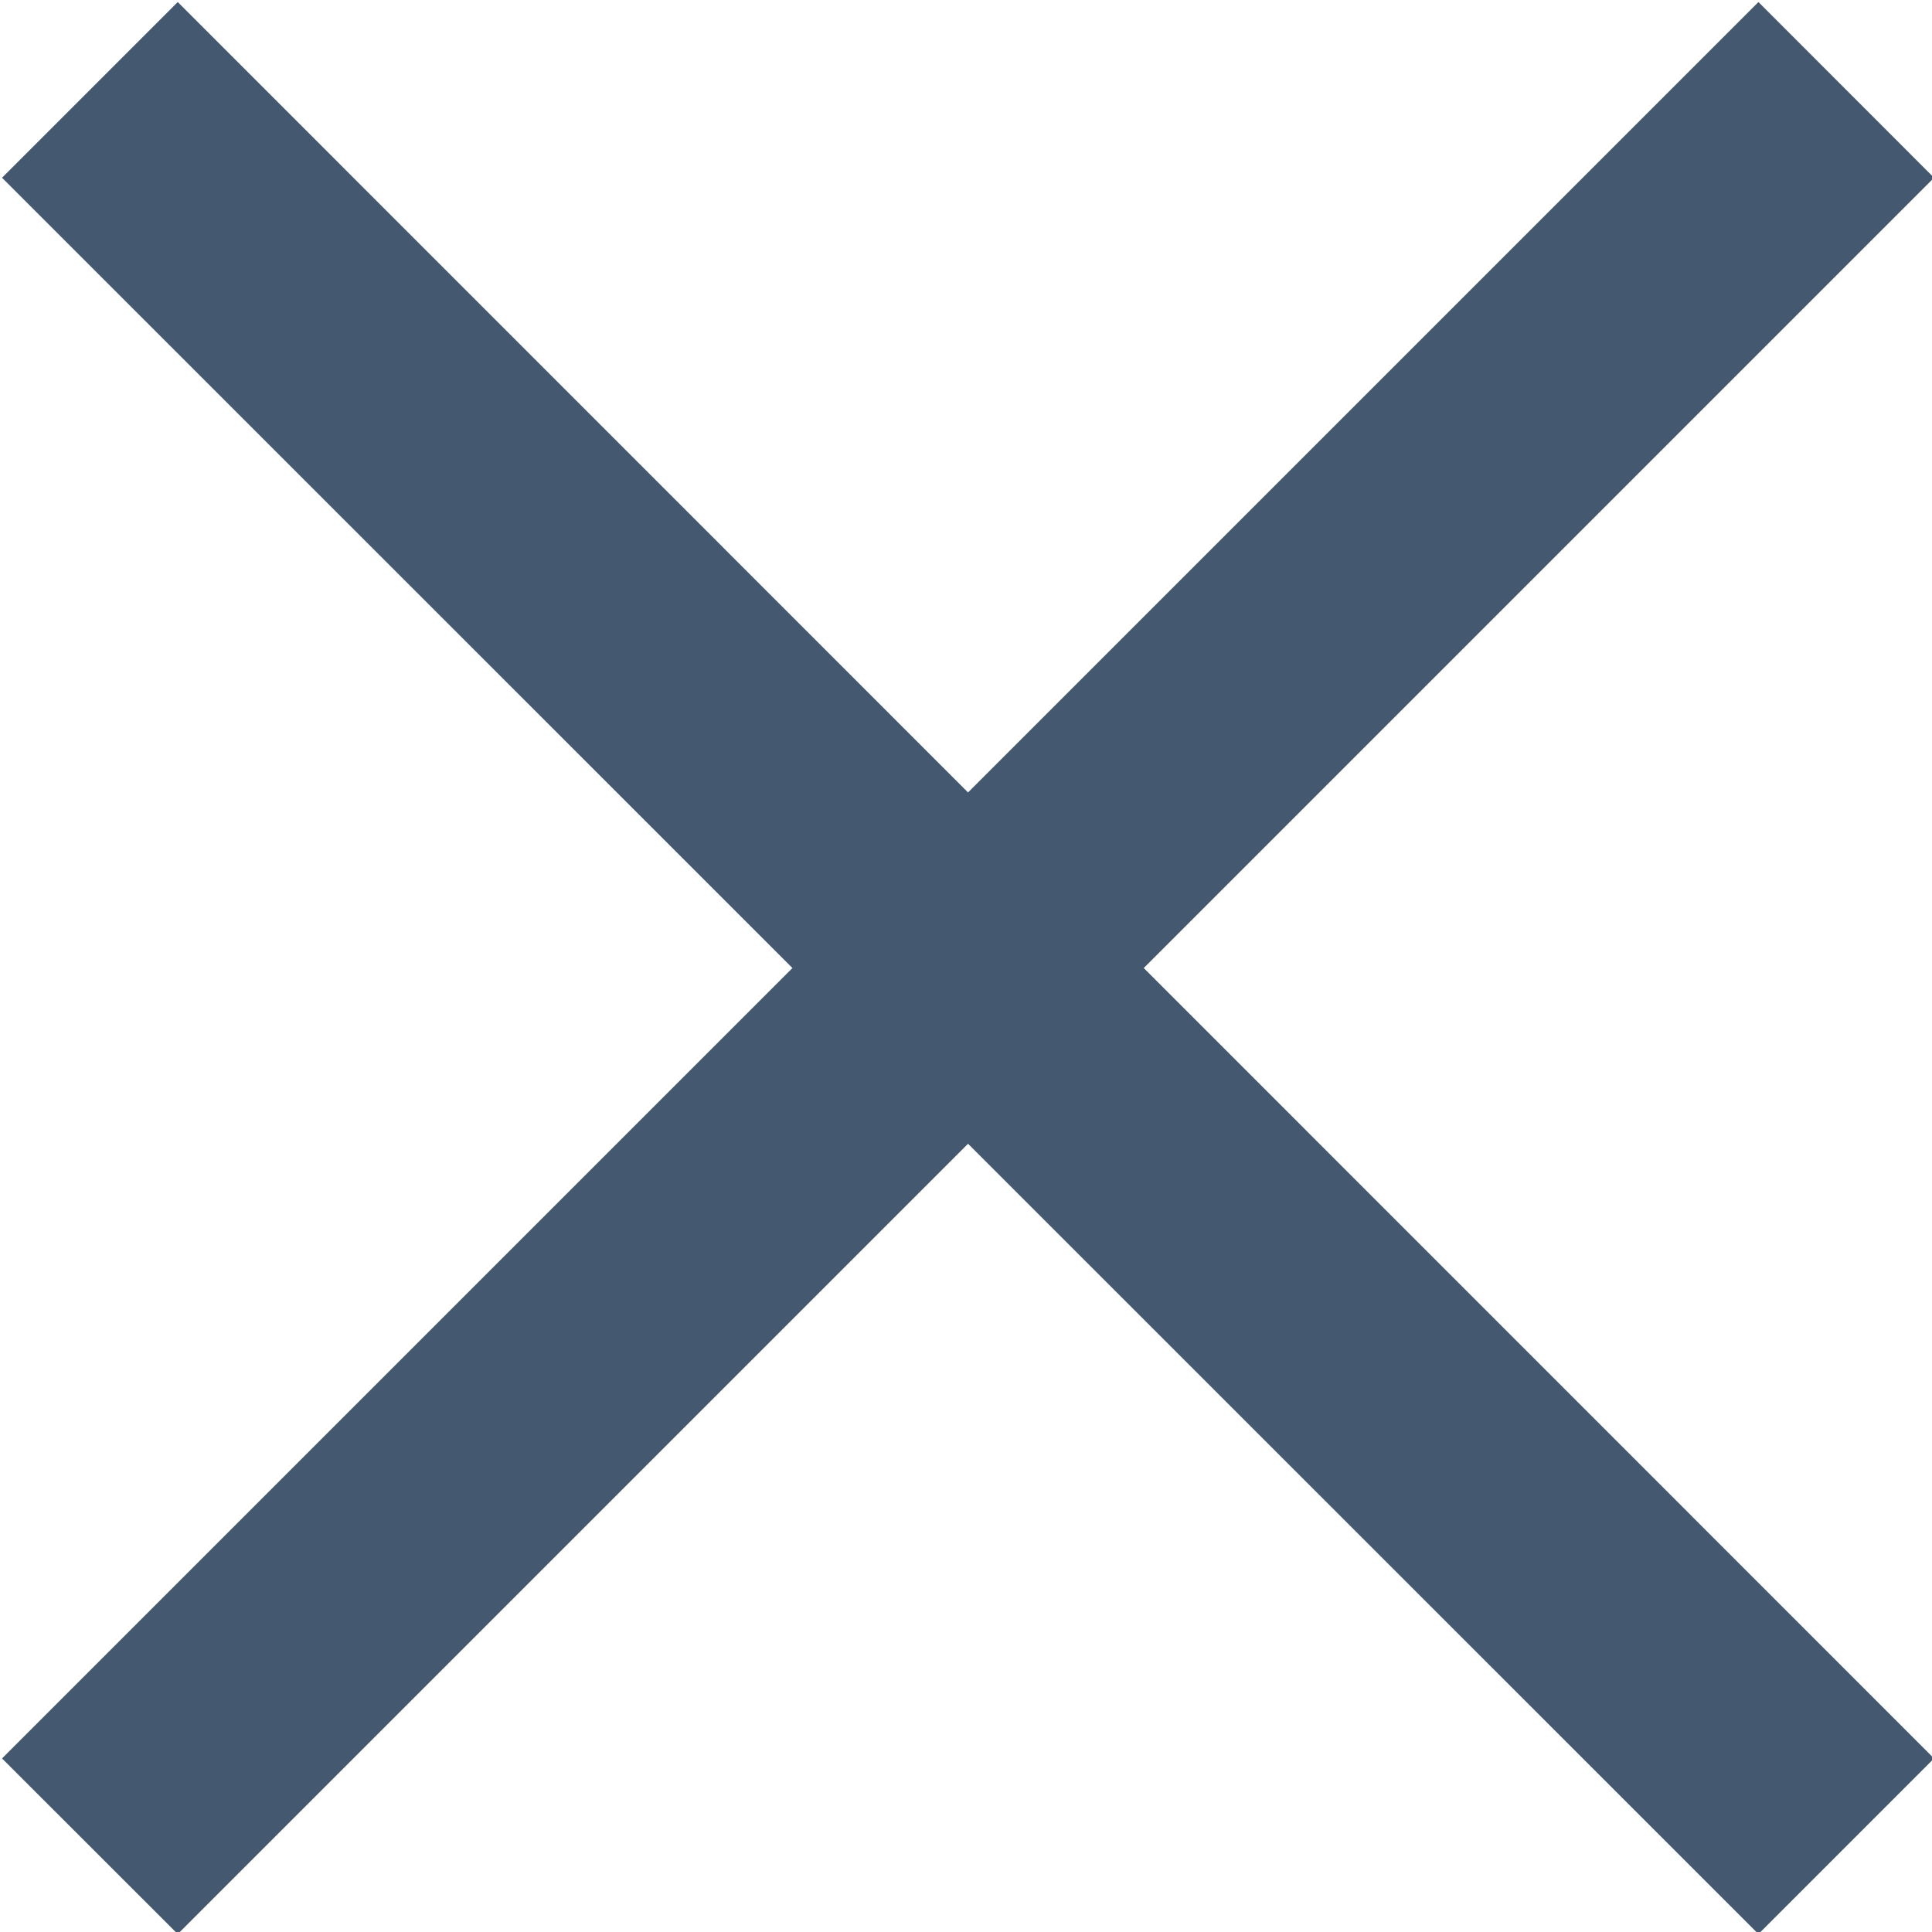 <svg width="18px" height="18px" viewBox="0 0 18 18" version="1.1" xmlns="http://www.w3.org/2000/svg">
    <g stroke="none" stroke-width="1" fill="none" fill-rule="evenodd">
        <g transform="translate(-1392, -94)" fill="#445870" fill-rule="nonzero">
            <g transform="translate(1392, 94)">
                <polygon points="18.019 16.383 16.383 18.019 9.019 10.656 1.656 18.019 0.019 16.383 7.383 9.019 0.019 1.656 1.656 0.019 9.019 7.383 16.383 0.019 18.019 1.656 10.656 9.019"></polygon>
            </g>
        </g>
    </g>
</svg>
